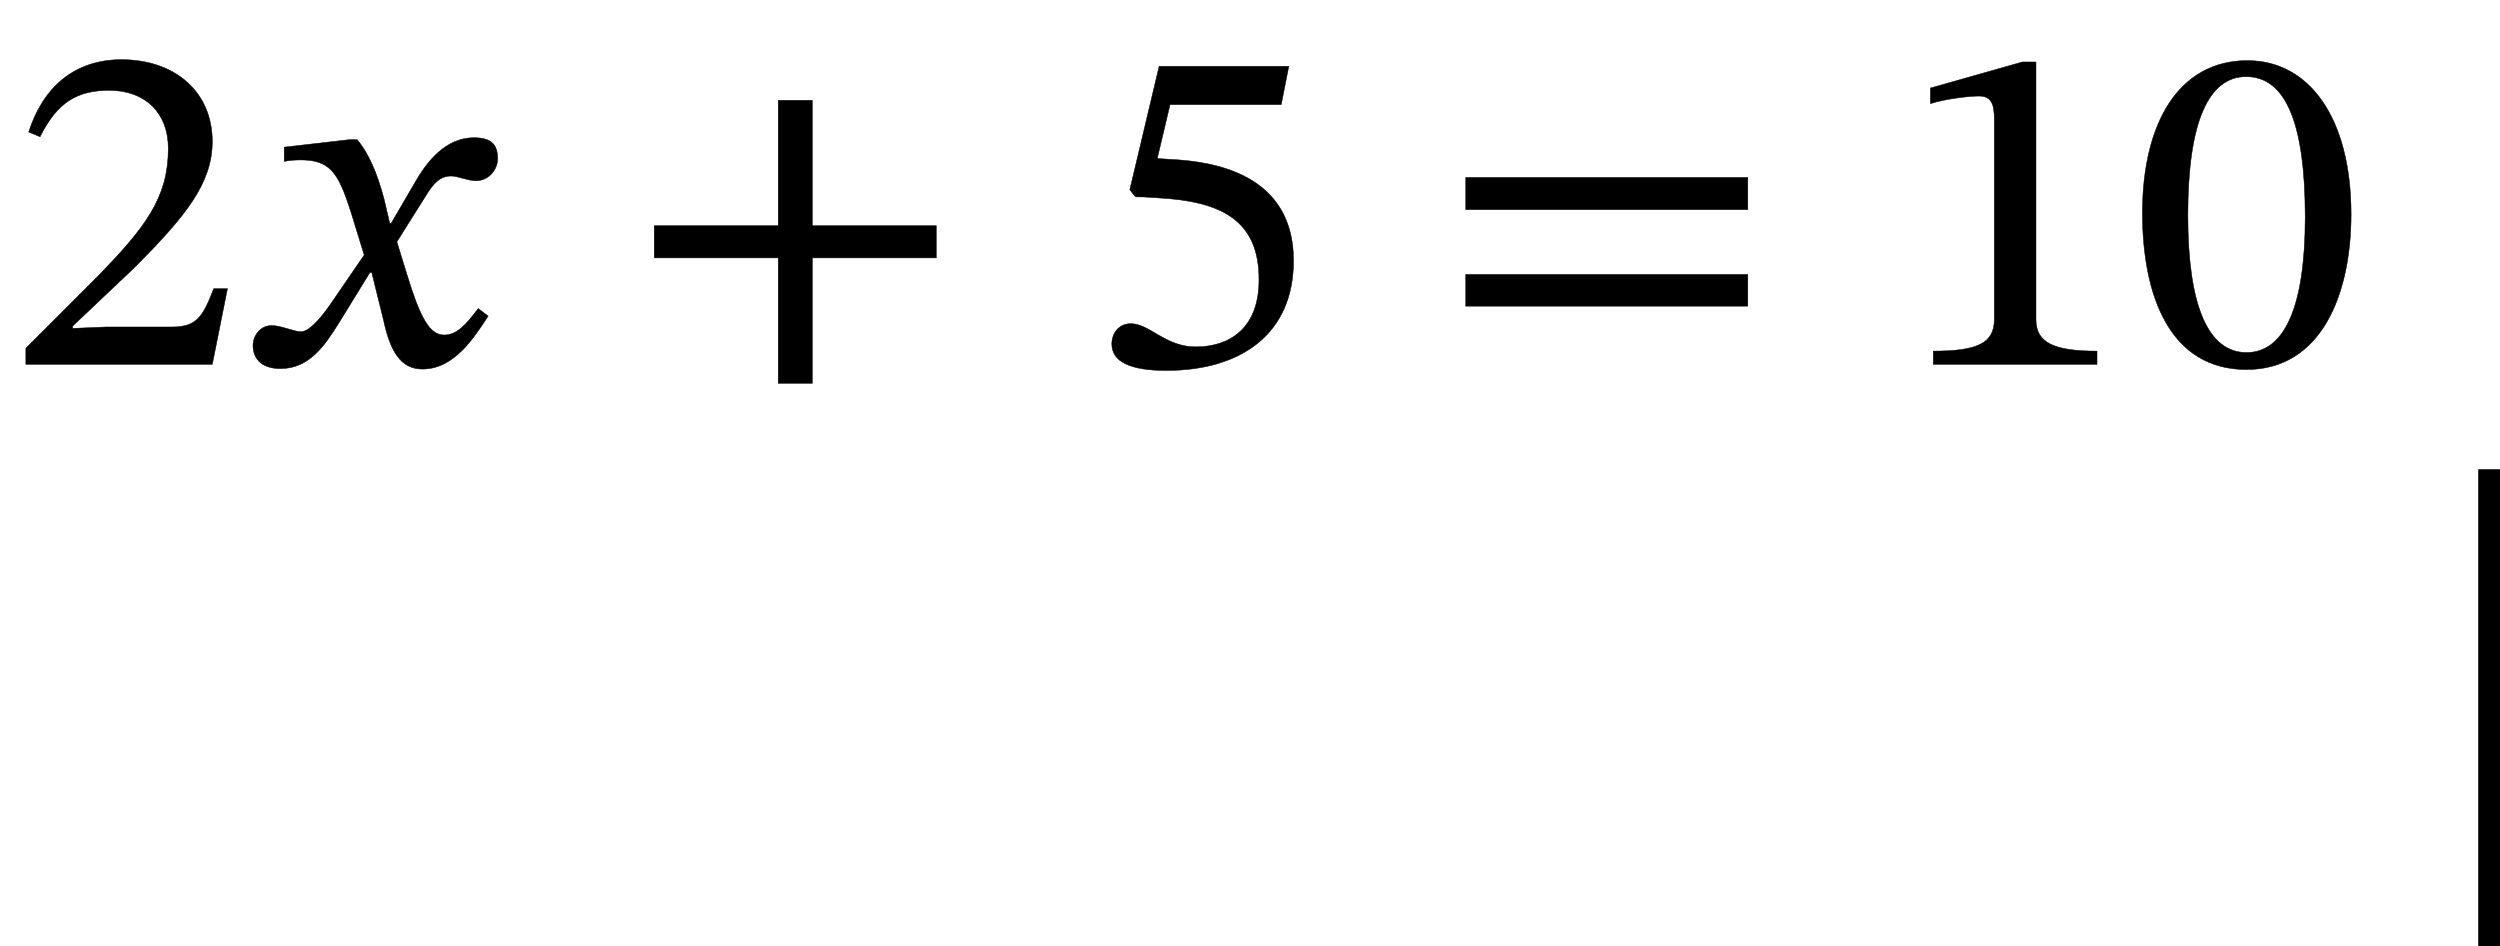 <?xml version="1.0" encoding="UTF-8" standalone="no"?>
<svg xmlns="http://www.w3.org/2000/svg" viewBox="-1 0 317 120" width="317" height="120" style="vertical-align:-45px">
    <g fill="currentColor" stroke="currentColor" transform="translate(0,0)">
        <g transform="translate(0,75.48)" id="30">
            <g transform="translate(0,0)" id="9">
                <g transform="translate(0,-29.28)" id="undefined">
                    <g transform="translate(0,0)" id="10"></g>
                    <g transform="translate(0,0)" id="11"></g>
                    <g transform="translate(63.24,0)" id="12"></g>
                    <g transform="translate(63.24,0)" id="13">
                        <g transform="translate(0,0)" id="4"></g>
                    </g>
                    <g transform="translate(136.44,0)" id="14"></g>
                    <g transform="translate(166.14,0)" id="15"></g>
                    <g transform="translate(166.14,0)" id="16">
                        <g transform="translate(0,0)" id="6"></g>
                    </g>
                    <g transform="translate(239.34,0)" id="17"></g>
                    <g transform="translate(239.34,0)" id="18"></g>
                    <g transform="translate(298.74,0)" id="19"></g>
                </g>
                <g transform="translate(0,30.72)" id="undefined">
                    <g transform="translate(0,0)" id="31"></g>
                    <g transform="translate(0,0)" id="21"></g>
                    <g transform="translate(63.24,0)" id="22"></g>
                    <g transform="translate(63.24,0)" id="23"></g>
                    <g transform="translate(136.44,0)" id="24"></g>
                    <g transform="translate(166.14,0)" id="25"></g>
                    <g transform="translate(166.14,0)" id="26"></g>
                    <g transform="translate(239.34,0)" id="27"></g>
                    <g transform="translate(239.34,0)" id="28"></g>
                    <g transform="translate(298.74,0)" id="29">
                        <rect type="rect" x="15" y="-46.2" width="2" height="60"></rect>
                    </g>
                </g>
            </g>
        </g>
        <g transform="translate(0,75.48)" id="30">
            <g transform="translate(0,0)" id="9">
                <g transform="translate(0,-29.28)" id="undefined">
                    <g transform="translate(0,0)" id="10"></g>
                    <g transform="translate(0,0)" id="11">
                        <path id="2" style="opacity:1" aria-hidden="true" d="M 464,160 L 435,160 C 412,100 399,79 346,79L 207,79 L 137,76 L 137,81 L 269,206 C 375,313 432,382 432,471C 432,576 353,644 240,644C 143,644 75,588 44,491L 68,481 C 105,556 149,579 214,579C 291,579 339,531 339,456C 339,351 289,288 190,186L 38,34 L 38,0 L 432,0 Z" transform="translate(0, 0) scale(0.06, -0.06)"></path>
                        <path id="3" style="opacity:1" aria-hidden="true" d="M 315,298 L 312,298 L 300,349 C 286,403 267,447 243,475L 228,475 L 89,459 L 89,429 C 89,429 104,432 120,432C 186,433 203,406 230,322L 258,231 L 186,126 C 147,70 129,69 125,69C 108,69 84,82 62,82C 38,82 23,60 23,40C 23,15 38,-9 81,-9C 141,-9 174,38 206,90L 270,194 L 274,194 L 299,93 C 313,28 335,-10 381,-10C 449,-10 491,58 520,102L 499,118 C 472,82 453,62 427,62C 396,62 376,99 348,191L 327,259 L 388,356 C 405,384 419,398 442,398C 455,398 478,388 494,388C 521,388 540,411 540,435C 540,463 528,479 490,479C 431,479 391,430 364,382Z" transform="translate(29.7, 0) scale(0.06, -0.06)"></path>
                    </g>
                    <g transform="translate(63.24,0)" id="12"></g>
                    <g transform="translate(63.24,0)" id="13">
                        <g transform="translate(0,0)" id="4">
                            <path id="undefined" style="opacity:1" aria-hidden="true" d="M 658,225 L 658,293 L 396,293 L 396,558 L 324,558 L 324,293 L 62,293 L 62,225 L 324,225 L 324,-40 L 396,-40 L 396,225 Z" transform="translate(15, 0) scale(0.06, -0.06)"></path>
                        </g>
                    </g>
                    <g transform="translate(136.44,0)" id="14">
                        <path id="5" style="opacity:1" aria-hidden="true" d="M 417,549 L 433,630 L 159,630 L 97,369 L 109,354 C 123,354 128,354 154,352C 292,345 370,304 370,179C 370,75 307,37 236,37C 172,37 139,86 99,86C 74,86 59,66 59,43C 59,6 97,-13 174,-13C 333,-13 443,65 443,219C 443,376 320,423 202,432L 155,435 L 182,549 Z" transform="translate(0, 0) scale(0.06, -0.06)"></path>
                    </g>
                    <g transform="translate(166.14,0)" id="15"></g>
                    <g transform="translate(166.14,0)" id="16">
                        <g transform="translate(0,0)" id="6">
                            <path id="undefined" style="opacity:1" aria-hidden="true" d="M 658,327 L 658,395 L 62,395 L 62,327 ZM 658,123 L 658,190 L 62,190 L 62,123 Z" transform="translate(15, 0) scale(0.06, -0.06)"></path>
                        </g>
                    </g>
                    <g transform="translate(239.34,0)" id="17"></g>
                    <g transform="translate(239.34,0)" id="18">
                        <path id="7" style="opacity:1" aria-hidden="true" d="M 426,0 L 426,28 C 334,28 297,46 297,95L 297,639 L 268,639 L 74,584 L 74,551 C 105,561 156,567 176,567C 201,567 209,553 209,518L 209,95 C 209,45 174,28 80,28L 80,0 Z" transform="translate(0, 0) scale(0.06, -0.06)"></path>
                        <path id="8" style="opacity:1" aria-hidden="true" d="M 468,317 C 468,523 378,642 249,642C 104,642 27,510 27,320C 27,143 86,-11 247,-11C 404,-11 468,146 468,317ZM 371,311 C 371,119 326,25 247,25C 167,25 123,121 123,315C 123,513 167,608 246,608C 328,608 371,514 371,311Z" transform="translate(29.7, 0) scale(0.06, -0.06)"></path>
                    </g>
                    <g transform="translate(298.74,0)" id="19"></g>
                </g>
                <g transform="translate(0,30.72)" id="undefined">
                    <g transform="translate(0,0)" id="31"></g>
                    <g transform="translate(0,0)" id="21"></g>
                    <g transform="translate(63.24,0)" id="22"></g>
                    <g transform="translate(63.24,0)" id="23"></g>
                    <g transform="translate(136.44,0)" id="24"></g>
                    <g transform="translate(166.14,0)" id="25"></g>
                    <g transform="translate(166.14,0)" id="26"></g>
                    <g transform="translate(239.34,0)" id="27"></g>
                    <g transform="translate(239.34,0)" id="28"></g>
                    <g transform="translate(298.74,0)" id="29"></g>
                </g>
            </g>
        </g>
    </g>
</svg>